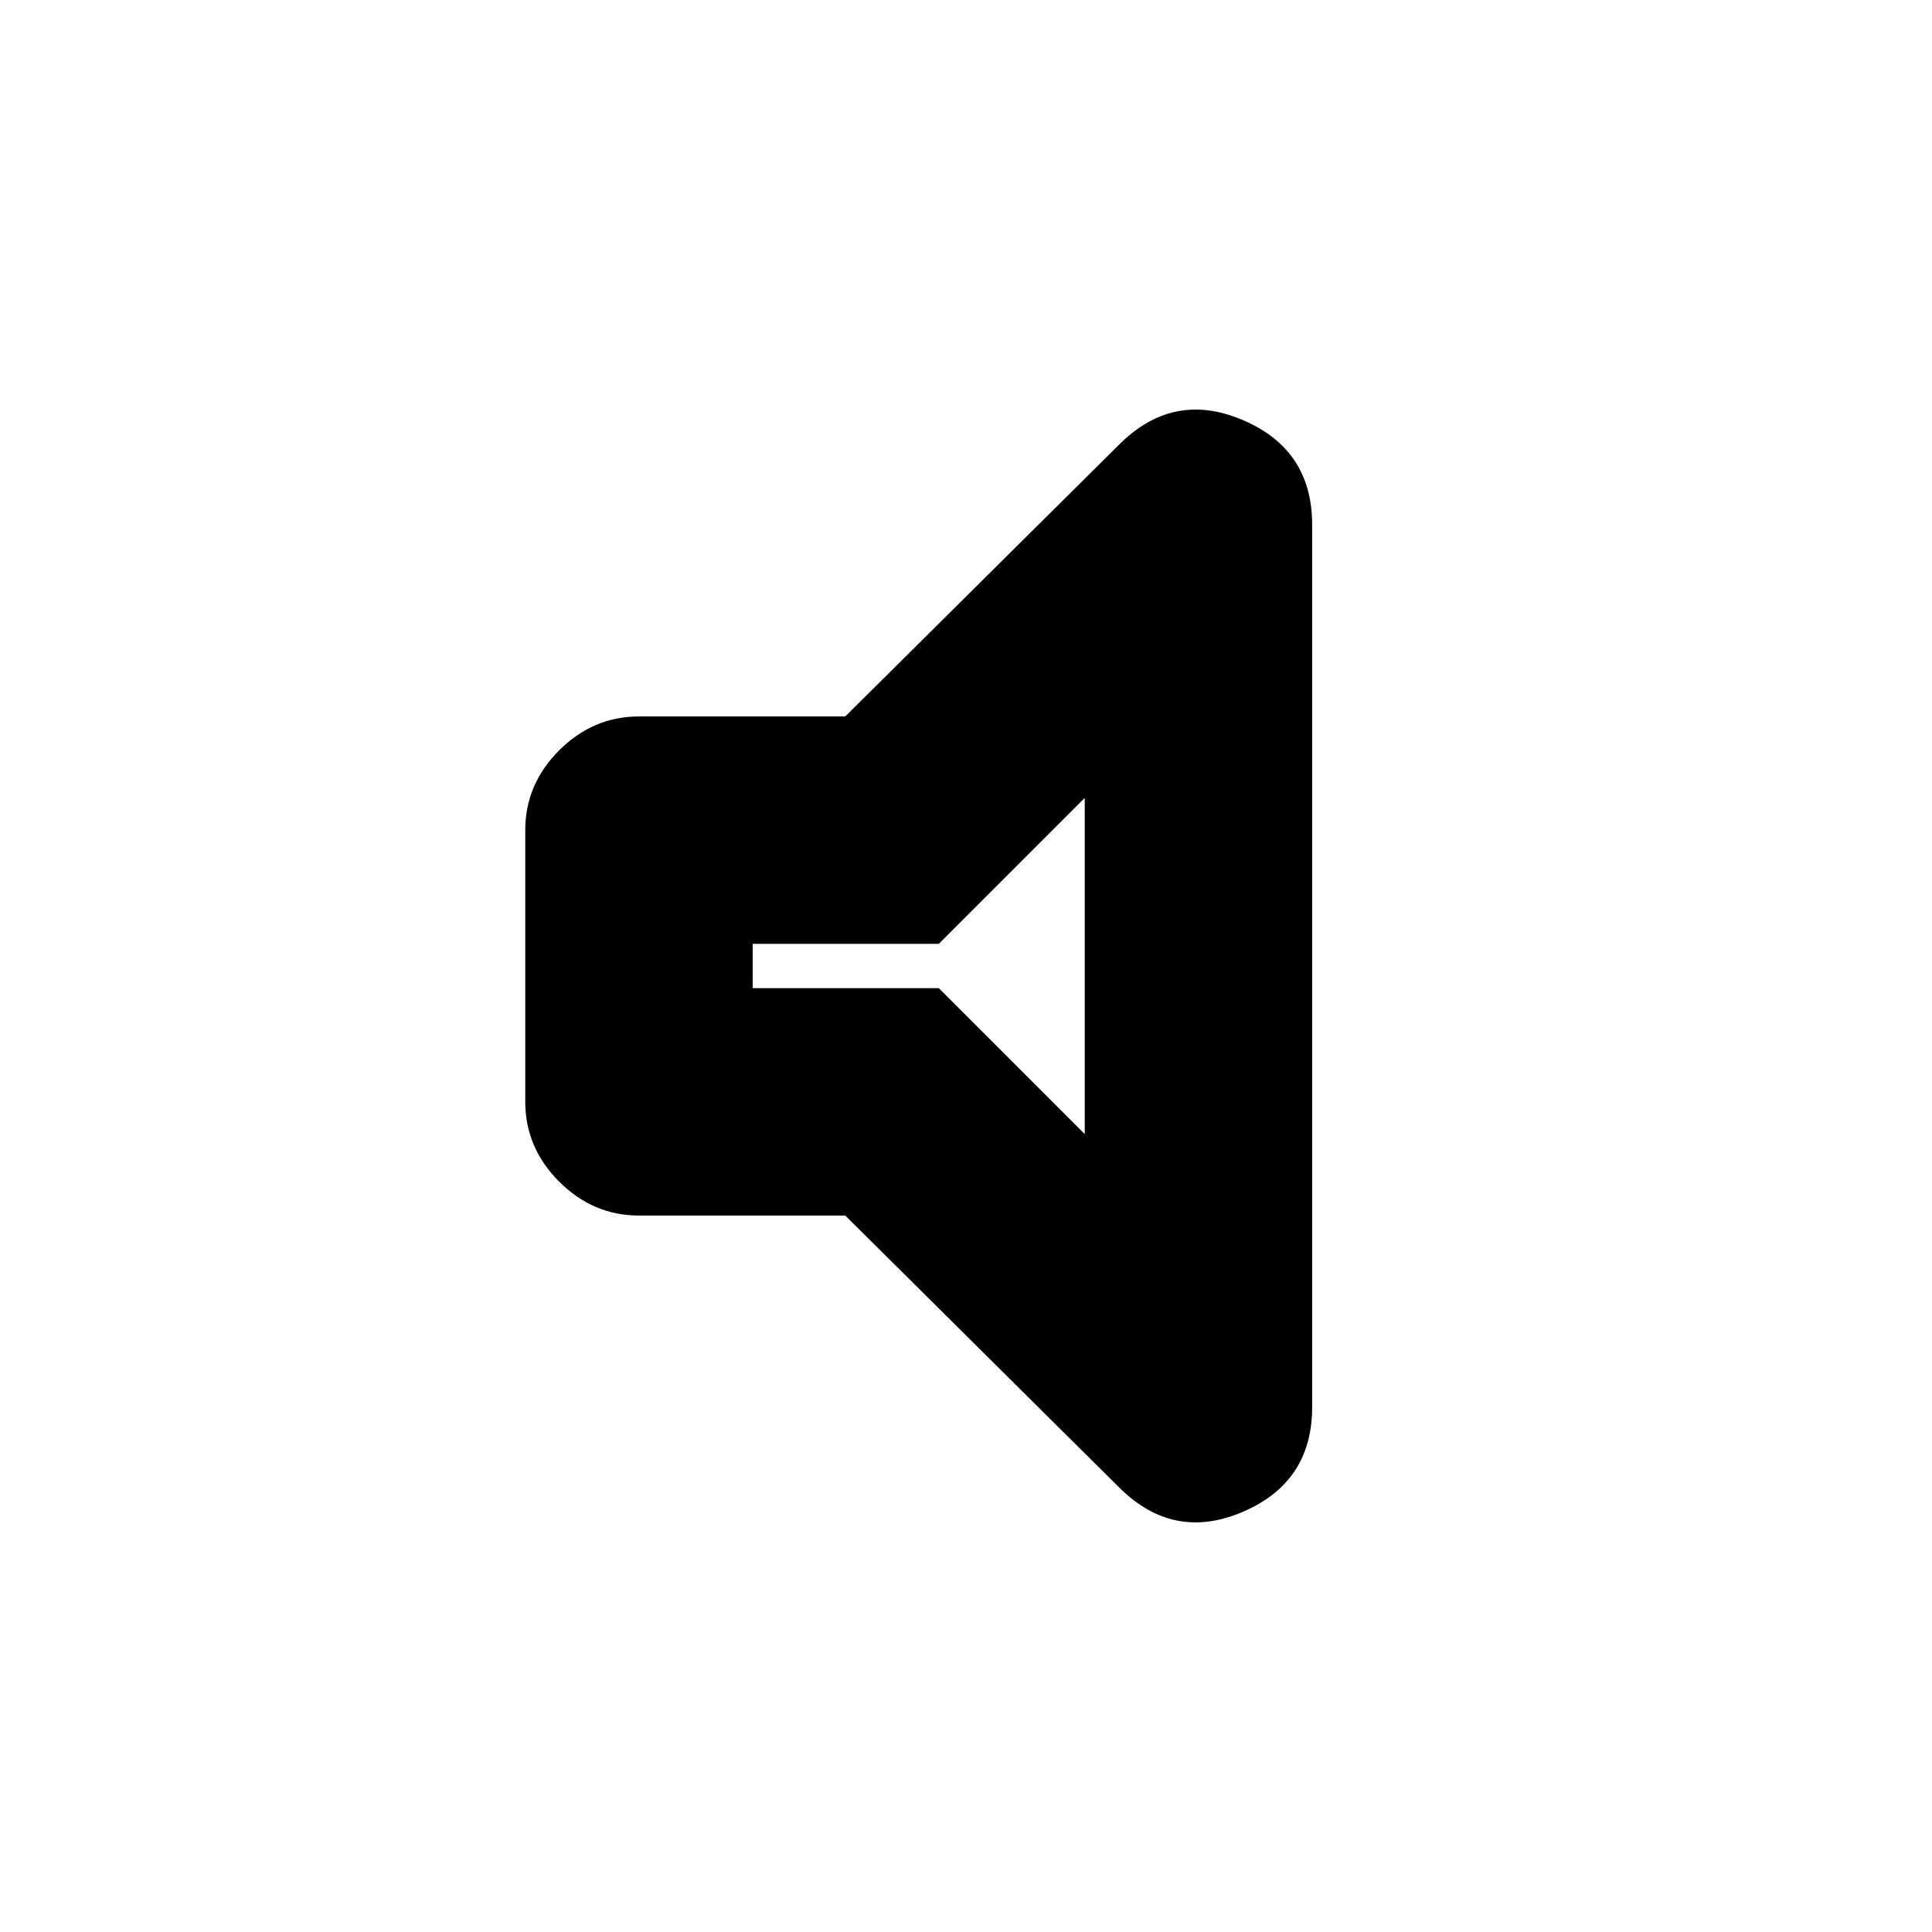 <svg xmlns="http://www.w3.org/2000/svg" height="20" viewBox="0 -960 960 960" width="20"><path d="M420-356H317.5q-22.8 0-39.65-16.85Q261-389.7 261-412.5v-135q0-22.8 16.85-39.65Q294.7-604 317.5-604H420l136-135q27-27 61.5-12.3t34.5 52.01v438.48q0 37.31-34.5 52.06T556-221L420-356Zm-46-113h92.5l72.5 72.5v-167L466.5-491H374v22Zm86.5-11Z"/></svg>